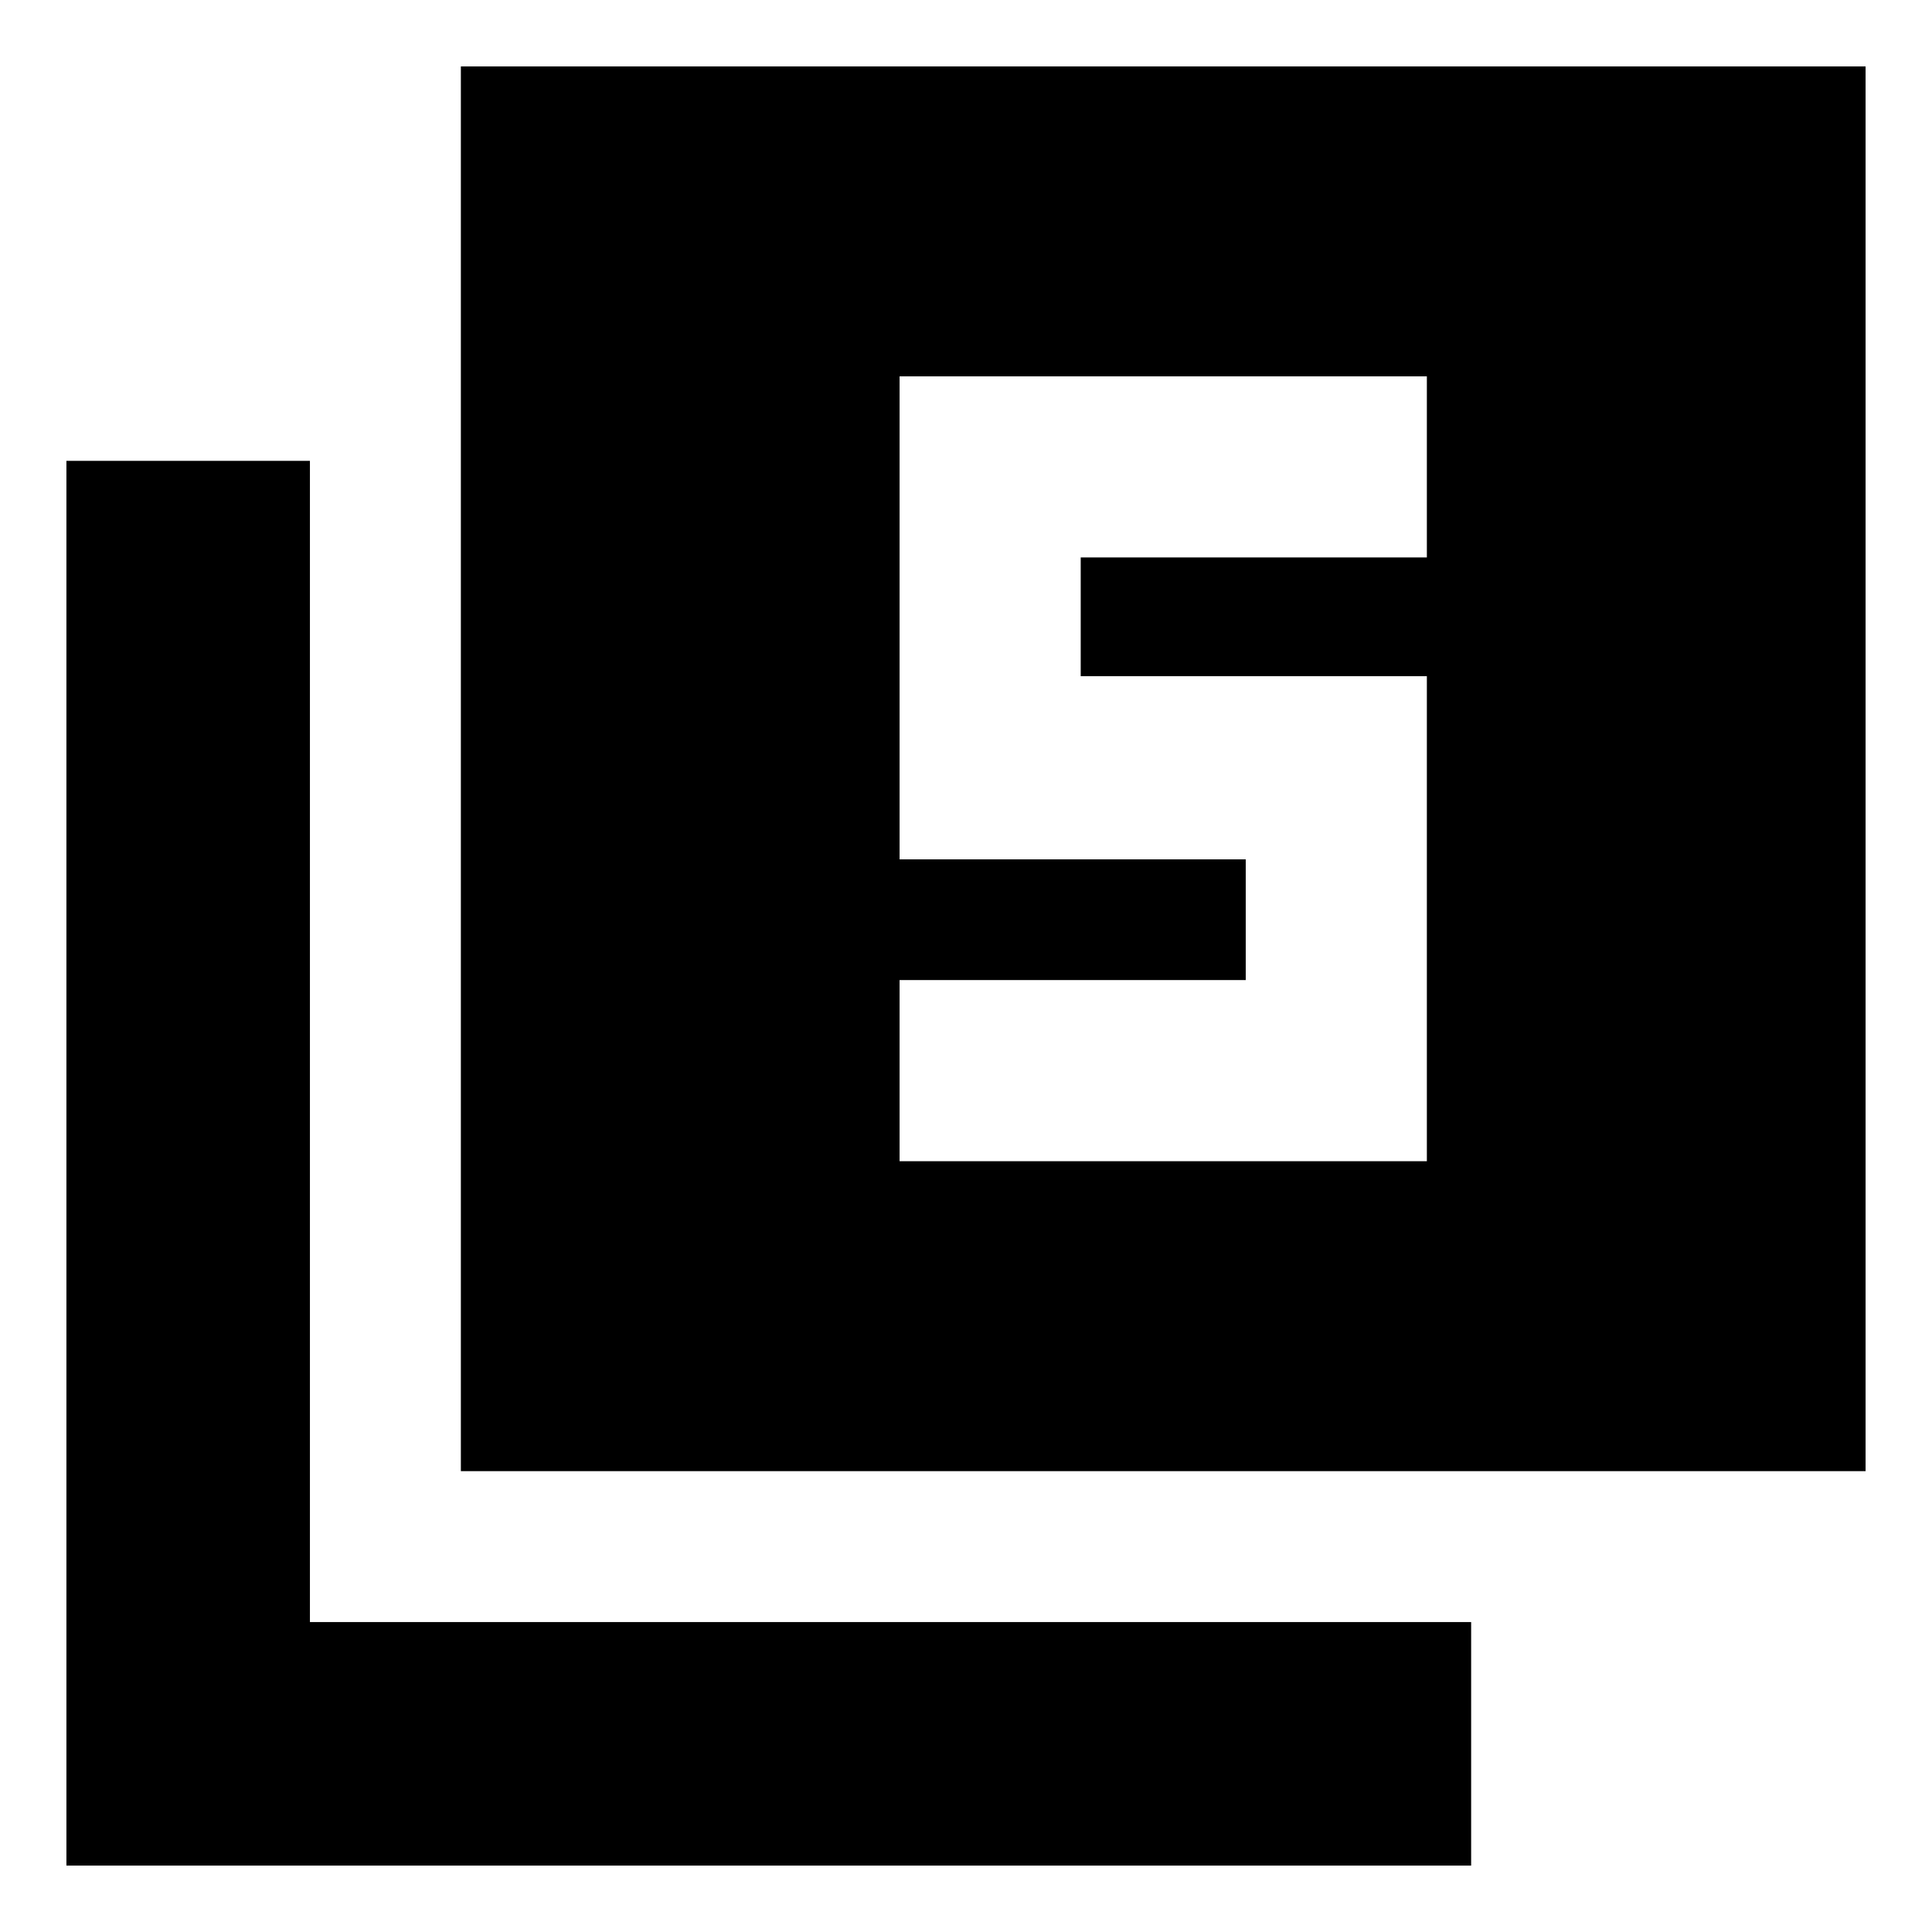 <svg xmlns="http://www.w3.org/2000/svg" height="24" width="24"><path d="M11.175 14.425h6.55V8.4h-4.3V6.925h4.3v-2.25h-6.55v6h4.3v1.5h-4.3Zm-5.45 3.85V.825h17.45v17.45Zm-4.9 4.9V5.725H3.85V20.15h14.425v3.025Z"/></svg>